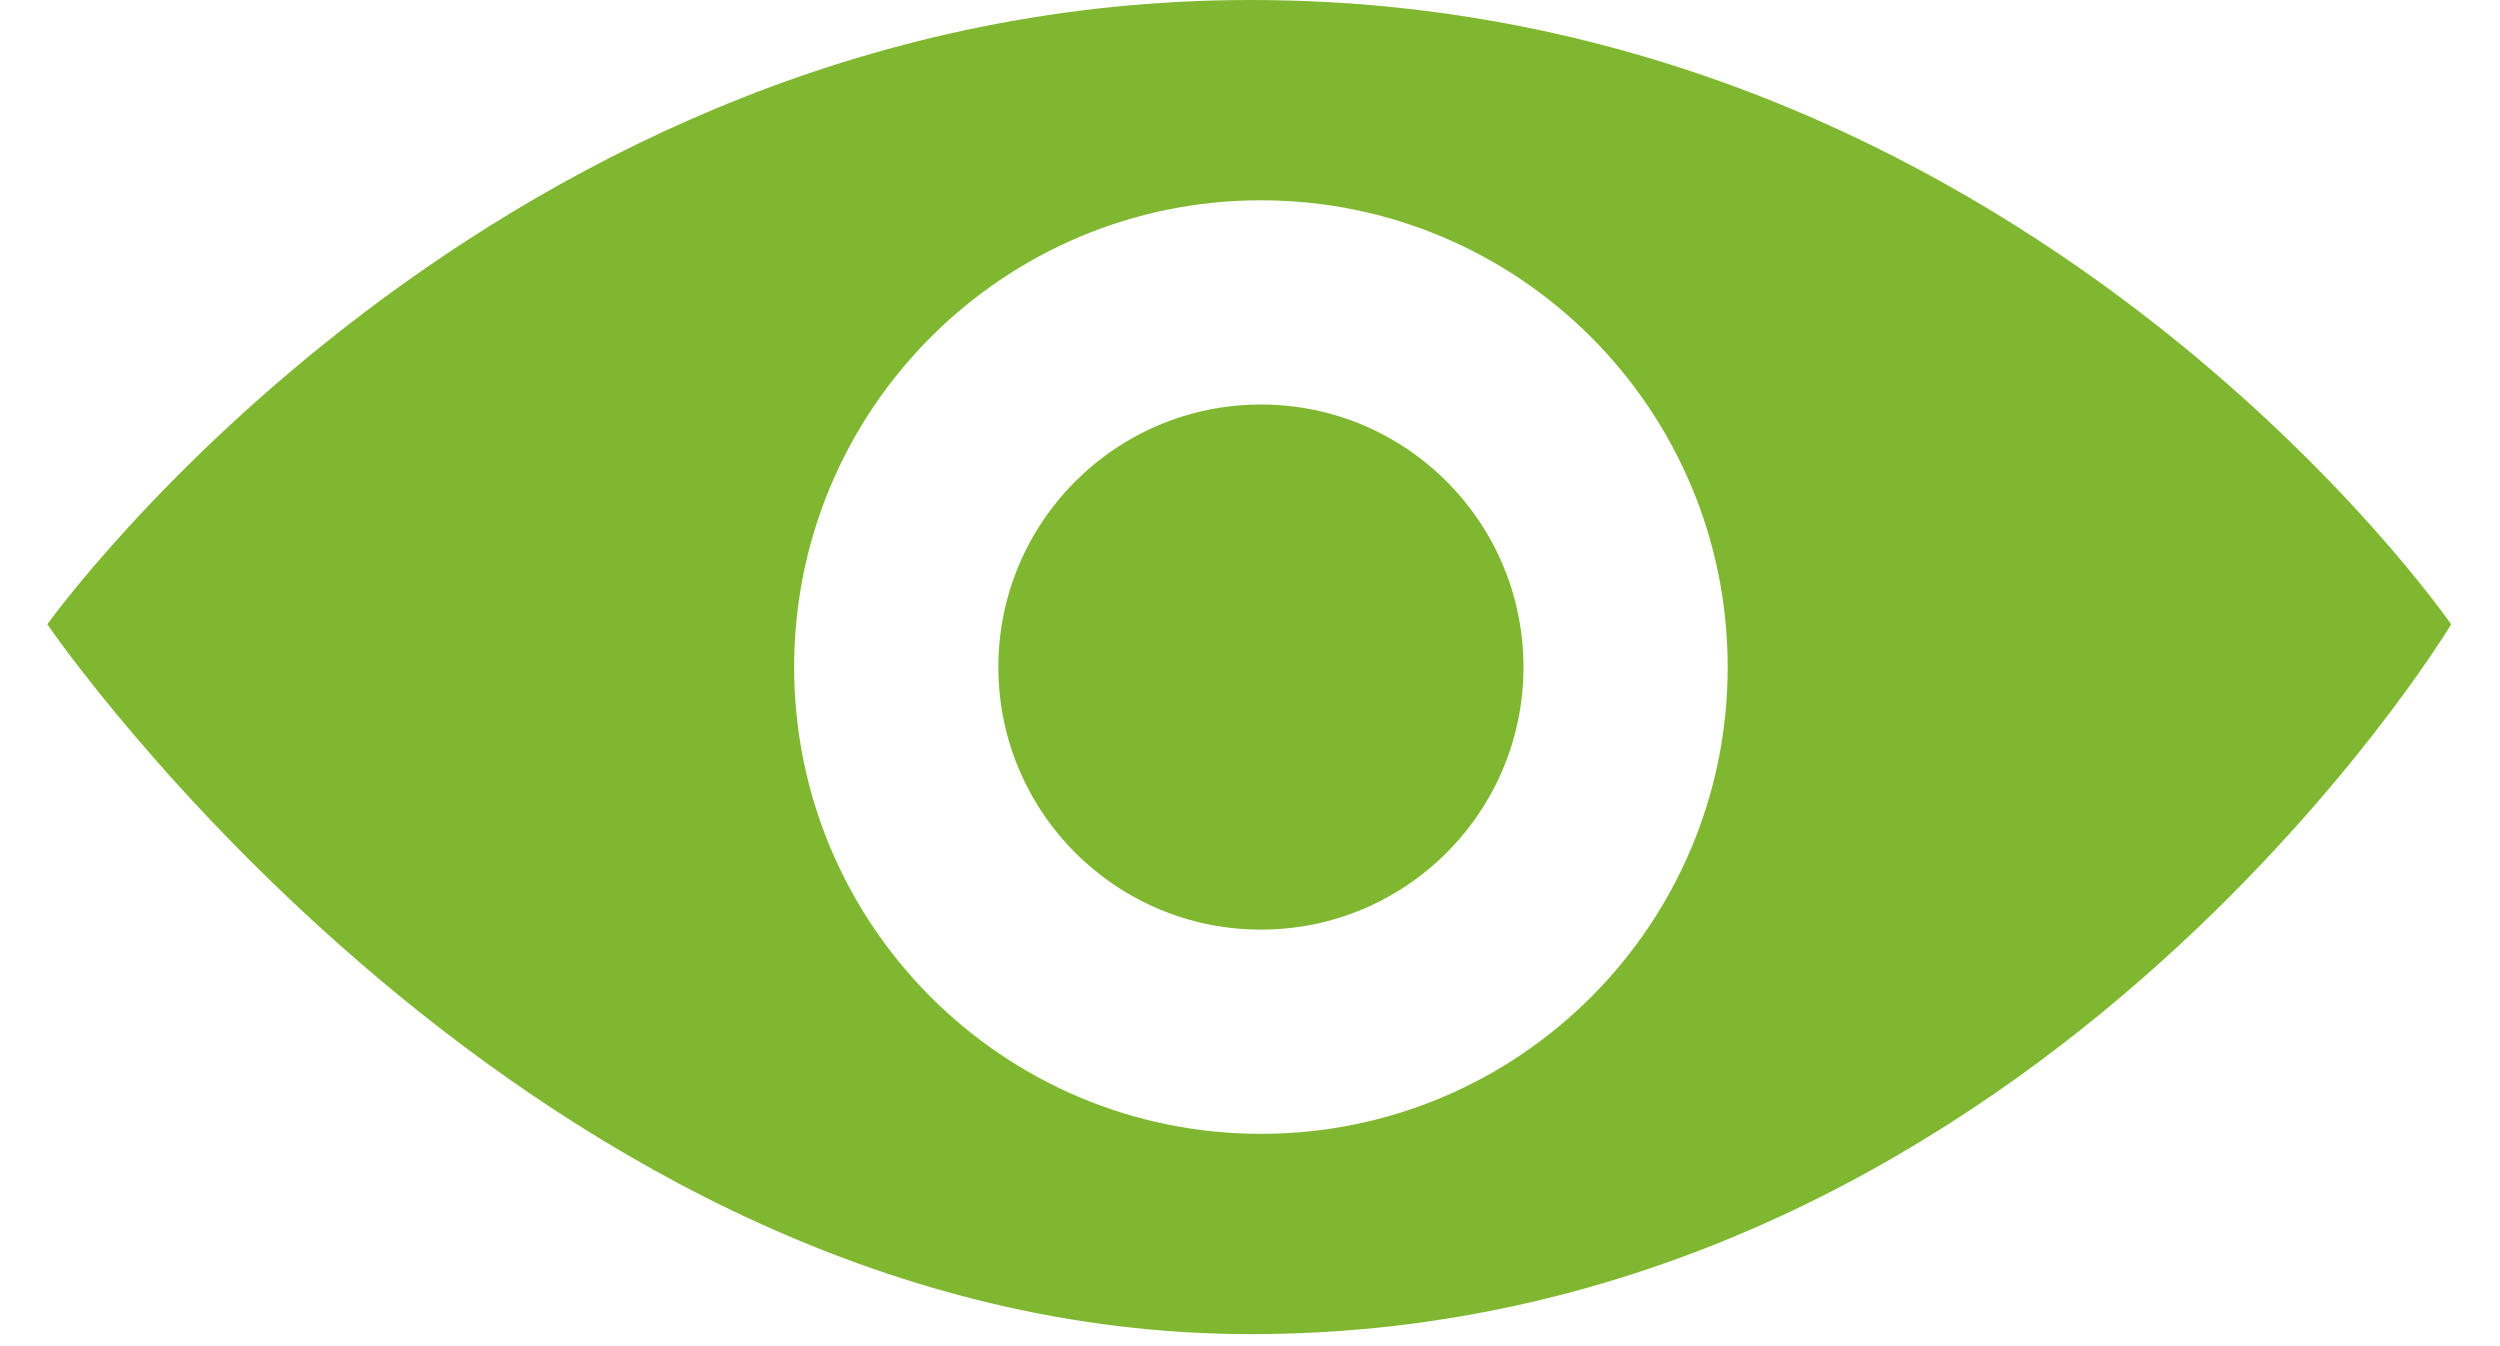 <?xml version="1.0" encoding="UTF-8" standalone="no"?>
<svg width="26px" height="14px" viewBox="0 0 26 14" version="1.1" xmlns="http://www.w3.org/2000/svg" xmlns:xlink="http://www.w3.org/1999/xlink" xmlns:sketch="http://www.bohemiancoding.com/sketch/ns">
    <!-- Generator: Sketch 3.3.3 (12072) - http://www.bohemiancoding.com/sketch -->
    <title>观点icon</title>
    <desc>Created with Sketch.</desc>
    <defs></defs>
    <g id="YXTimes" stroke="none" stroke-width="1" fill="none" fill-rule="evenodd" sketch:type="MSPage">
        <g id="首页" sketch:type="MSArtboardGroup" transform="translate(-630, -89)" fill="#80B730">
            <g id="nav" sketch:type="MSLayerGroup" transform="translate(334, 42)">
                <g id="icon" transform="translate(193, 44)" sketch:type="MSShapeGroup">
                    <path d="M118.844,9.938 C118.844,11.446 117.622,12.668 116.114,12.668 C114.605,12.668 113.383,11.446 113.383,9.938 C113.383,8.43 114.605,7.207 116.114,7.207 C117.622,7.207 118.844,8.43 118.844,9.938 L118.844,9.938 Z M128.492,9.493 C128.492,9.493 124.063,16.875 116.007,16.875 C108.529,16.875 103.492,9.493 103.492,9.493 C103.492,9.493 108.124,3 116.007,3 C124.022,3 128.492,9.493 128.492,9.493 L128.492,9.493 Z M120.968,9.938 C120.968,7.257 118.795,5.083 116.114,5.083 C113.433,5.083 111.259,7.257 111.259,9.938 C111.259,12.619 113.433,14.792 116.114,14.792 C118.795,14.792 120.968,12.619 120.968,9.938 L120.968,9.938 Z" id="观点icon"></path>
                </g>
            </g>
        </g>
    </g>
</svg>